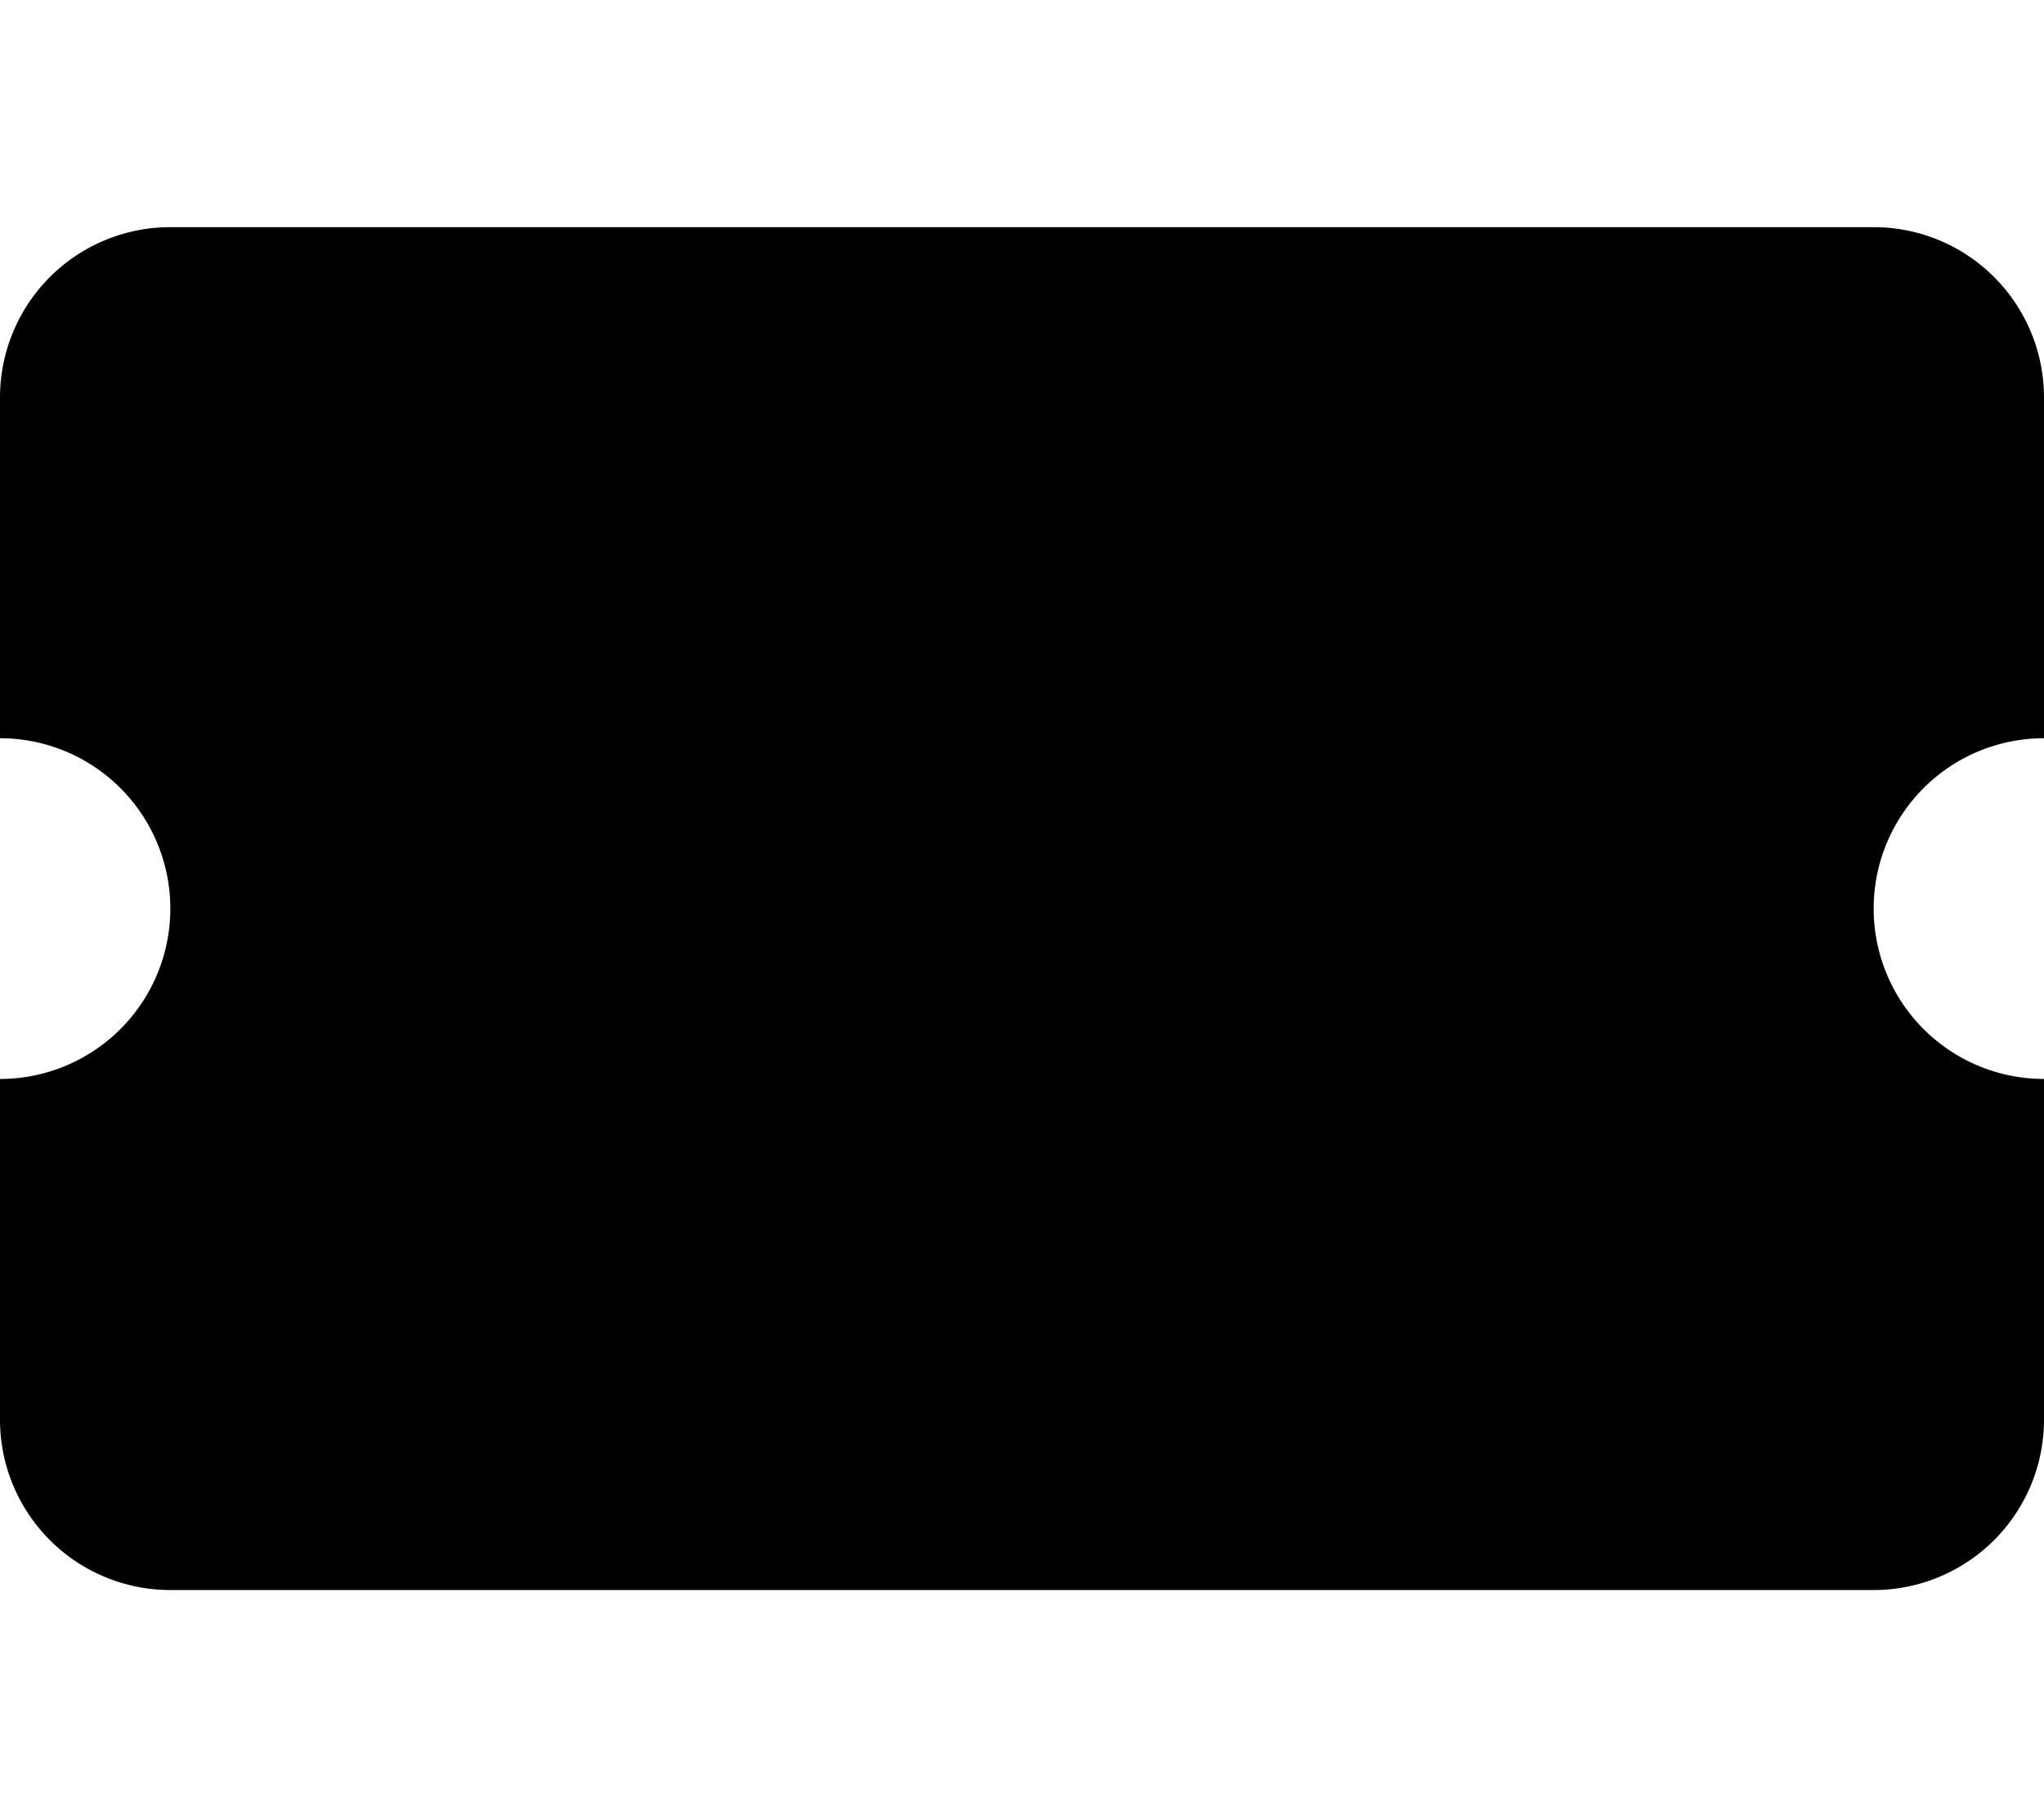 <svg xmlns="http://www.w3.org/2000/svg" viewBox="0 0 576 512"><defs><style>.fa-secondary{opacity:.4}</style></defs><path d="M576 112v96a48 48 0 0 0 0 96v96a48 48 0 0 1-48 48H48a48 48 0 0 1-48-48v-96a48 48 0 0 0 0-96v-96a48 48 0 0 1 48-48h480a48 48 0 0 1 48 48z" class="fa-primary"/></svg>

